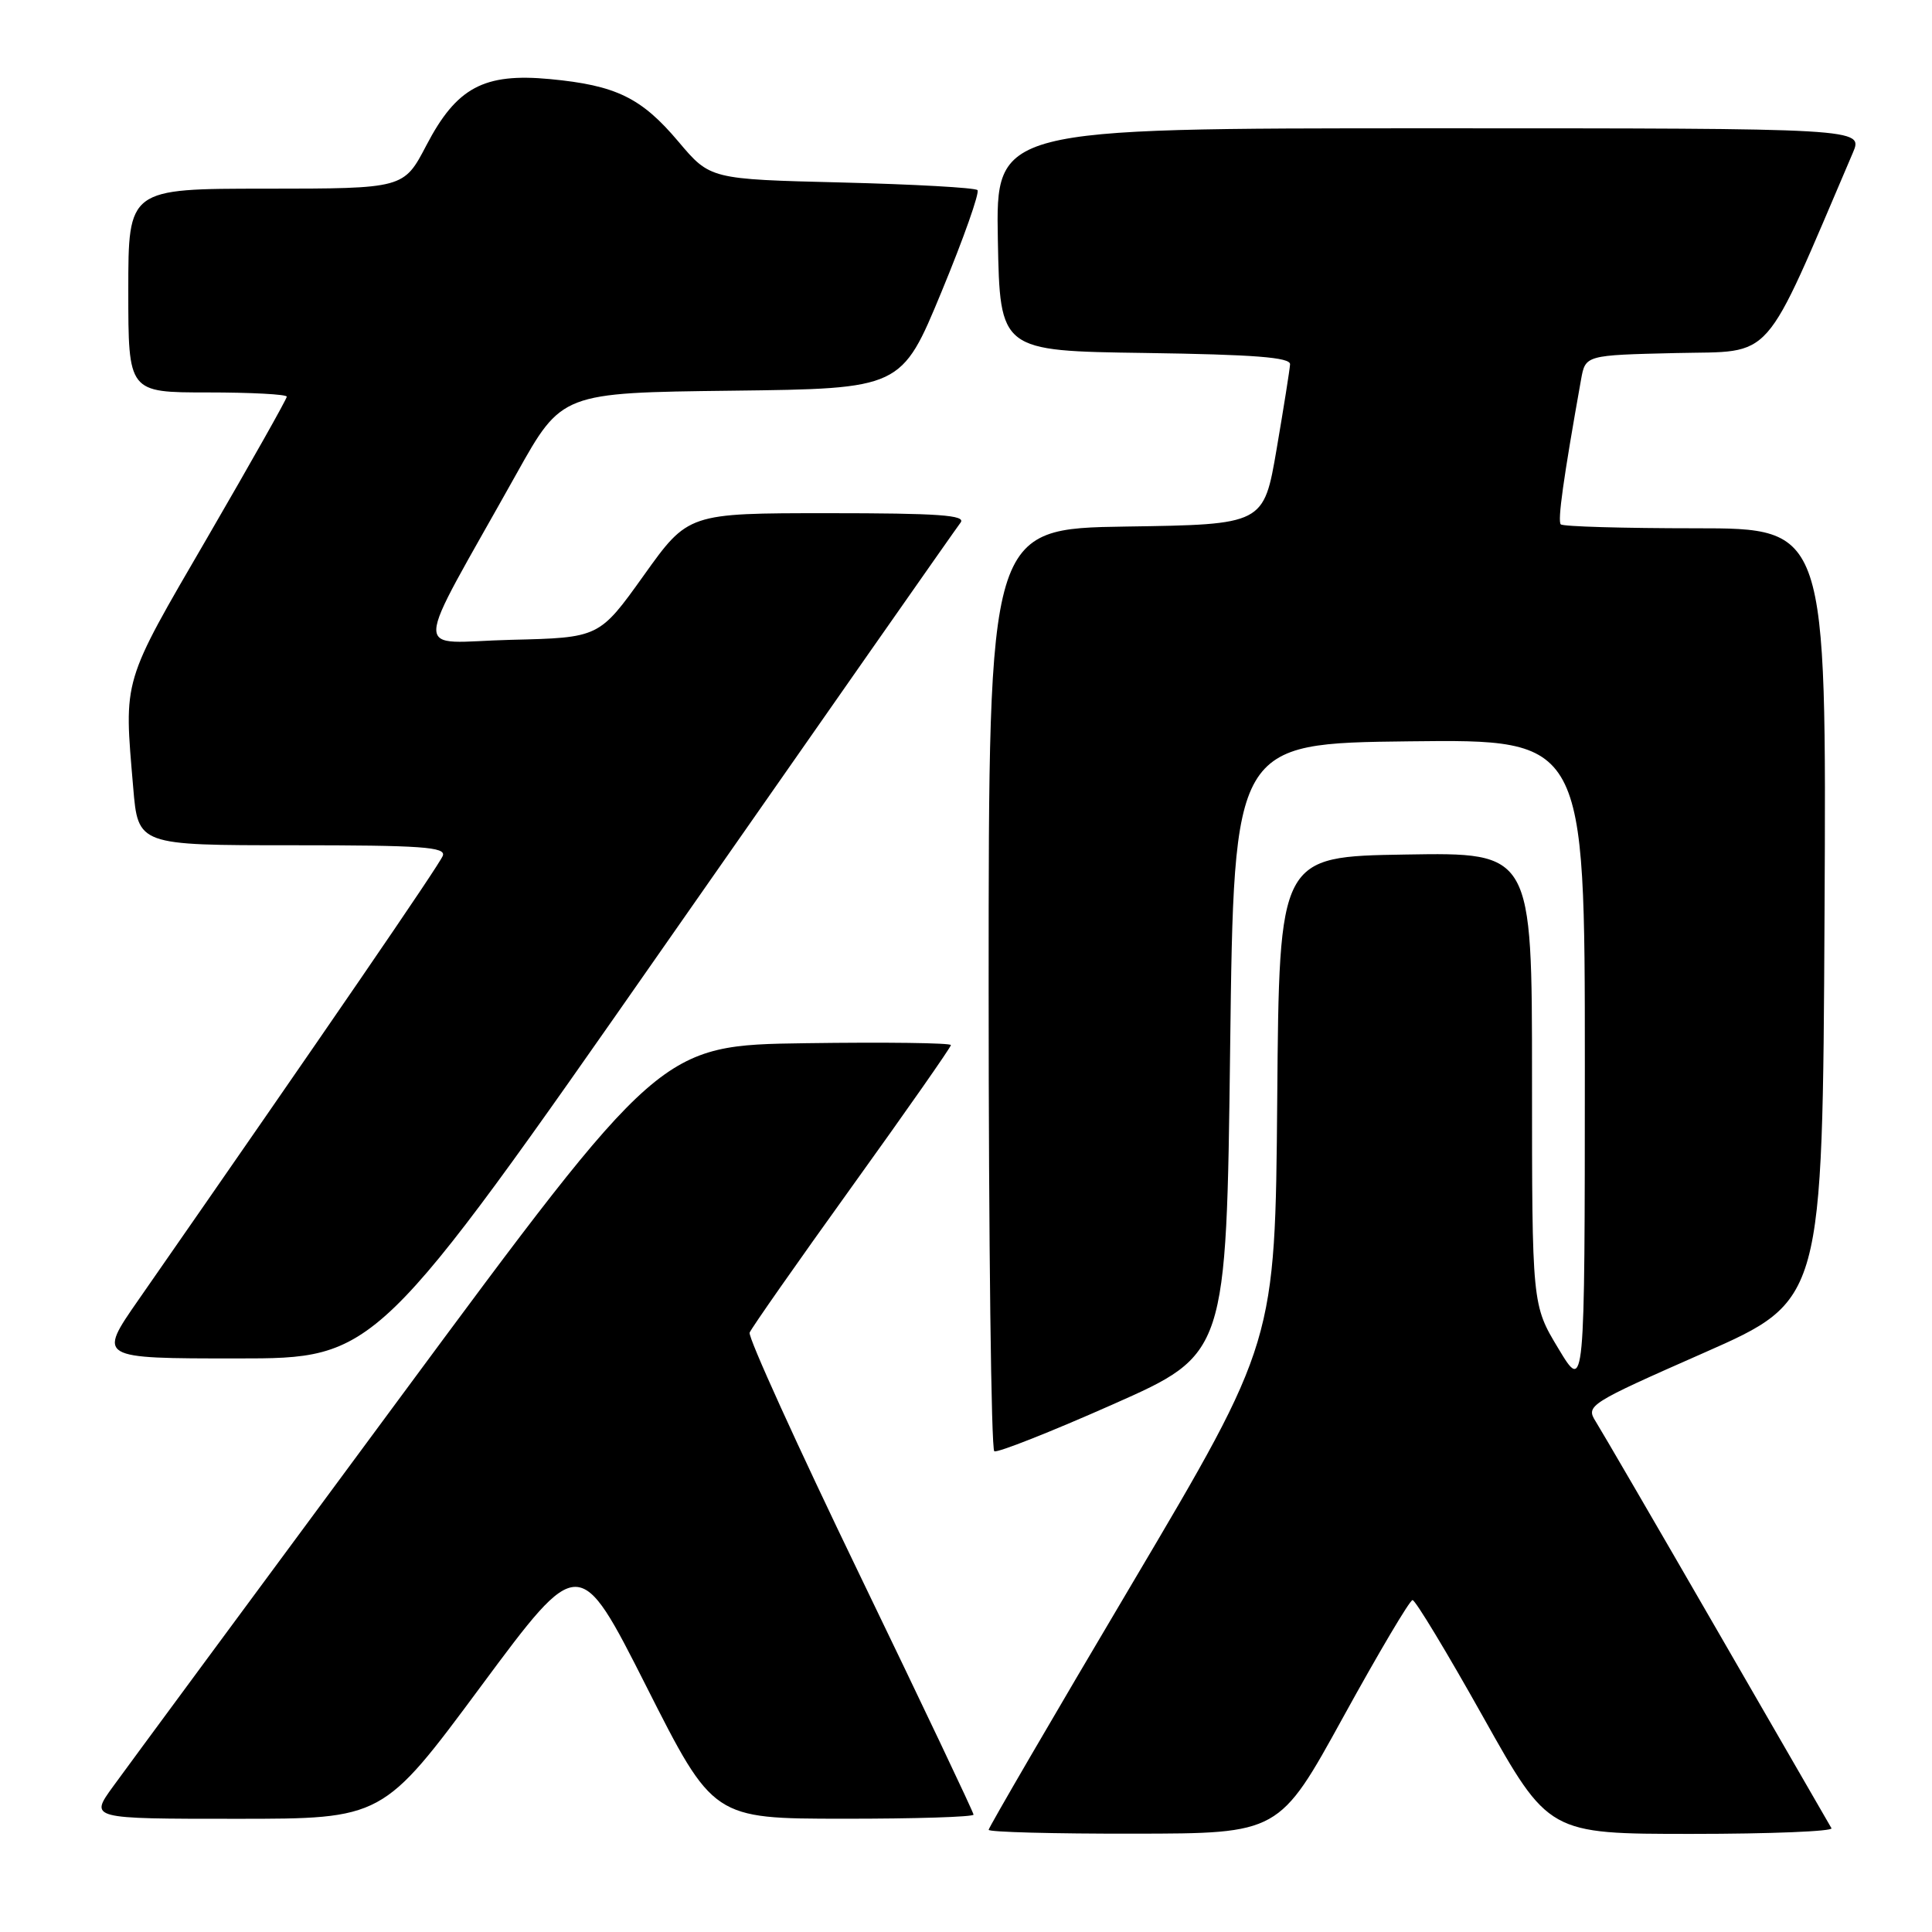<?xml version="1.0" encoding="UTF-8" standalone="no"?>
<!DOCTYPE svg PUBLIC "-//W3C//DTD SVG 1.1//EN" "http://www.w3.org/Graphics/SVG/1.1/DTD/svg11.dtd" >
<svg xmlns="http://www.w3.org/2000/svg" xmlns:xlink="http://www.w3.org/1999/xlink" version="1.1" viewBox="0 0 256 256">
 <g >
 <path fill="currentColor"
d=" M 178.00 227.49 C 182.68 218.99 186.80 212.02 187.17 212.02 C 187.54 212.01 191.74 218.97 196.52 227.50 C 205.20 243.00 205.20 243.00 224.16 243.00 C 234.59 243.00 242.92 242.66 242.68 242.25 C 242.44 241.84 235.62 230.03 227.52 216.00 C 219.42 201.97 212.18 189.53 211.43 188.34 C 210.11 186.24 210.50 185.99 225.79 179.25 C 241.50 172.32 241.50 172.32 241.76 121.16 C 242.02 70.00 242.02 70.00 224.68 70.00 C 215.14 70.00 207.10 69.77 206.81 69.48 C 206.37 69.03 207.15 63.44 209.50 50.28 C 210.08 47.06 210.08 47.06 222.10 46.78 C 235.24 46.47 233.39 48.57 245.51 20.25 C 246.90 17.00 246.90 17.00 189.42 17.00 C 131.95 17.00 131.95 17.00 132.22 31.75 C 132.50 46.50 132.50 46.50 151.75 46.77 C 166.20 46.98 170.98 47.35 170.94 48.27 C 170.90 48.95 170.10 54.00 169.16 59.50 C 167.45 69.50 167.45 69.50 149.22 69.77 C 131.00 70.05 131.00 70.05 131.00 130.96 C 131.00 164.47 131.34 192.07 131.75 192.30 C 132.16 192.53 139.25 189.73 147.50 186.07 C 162.50 179.42 162.50 179.42 163.00 138.96 C 163.50 98.50 163.50 98.50 186.75 98.23 C 210.00 97.96 210.00 97.96 210.00 141.23 C 209.99 184.50 209.99 184.50 206.50 178.70 C 203.00 172.90 203.00 172.90 203.00 142.93 C 203.00 112.95 203.00 112.95 186.25 113.23 C 169.50 113.50 169.50 113.50 169.24 145.65 C 168.97 177.81 168.97 177.81 149.99 209.87 C 139.54 227.50 131.00 242.17 131.00 242.46 C 131.00 242.76 139.66 242.99 150.25 242.97 C 169.50 242.95 169.50 242.95 178.00 227.49 Z  M 63.73 223.44 C 76.75 205.88 76.75 205.88 85.63 223.43 C 94.50 240.98 94.50 240.98 111.75 240.99 C 121.24 241.00 129.00 240.75 129.00 240.45 C 129.00 240.15 122.23 225.90 113.96 208.78 C 105.69 191.66 99.10 177.17 99.33 176.58 C 99.56 175.99 105.65 167.29 112.87 157.25 C 120.09 147.21 126.00 138.76 126.00 138.48 C 126.00 138.19 117.34 138.08 106.76 138.23 C 87.52 138.50 87.52 138.50 52.78 185.50 C 33.67 211.35 16.65 234.41 14.96 236.75 C 11.88 241.00 11.88 241.00 31.30 241.00 C 50.72 241.00 50.72 241.00 63.73 223.44 Z  M 88.09 125.25 C 109.11 95.14 126.74 69.94 127.28 69.25 C 128.04 68.26 124.39 68.00 109.72 68.00 C 91.19 68.00 91.19 68.00 85.30 76.25 C 79.40 84.50 79.40 84.50 67.69 84.78 C 54.44 85.10 54.34 88.01 68.47 62.72 C 74.44 52.04 74.44 52.04 96.95 51.77 C 119.45 51.50 119.45 51.50 124.77 38.63 C 127.70 31.55 129.83 25.50 129.52 25.19 C 129.20 24.87 121.11 24.42 111.52 24.18 C 94.10 23.75 94.10 23.75 89.89 18.76 C 84.98 12.94 81.63 11.31 72.88 10.48 C 64.11 9.65 60.50 11.59 56.50 19.25 C 53.50 24.99 53.50 24.99 35.25 25.00 C 17.00 25.00 17.00 25.00 17.00 38.50 C 17.00 52.00 17.00 52.00 27.50 52.00 C 33.28 52.00 38.00 52.25 38.00 52.56 C 38.00 52.87 33.27 61.25 27.50 71.19 C 16.11 90.78 16.41 89.77 17.65 104.35 C 18.29 112.00 18.29 112.00 38.75 112.00 C 55.91 112.00 59.13 112.23 58.67 113.40 C 58.22 114.59 43.24 136.44 18.34 172.25 C 12.95 180.00 12.95 180.00 31.41 180.00 C 49.87 180.00 49.87 180.00 88.09 125.25 Z "/>
</g>
</svg>